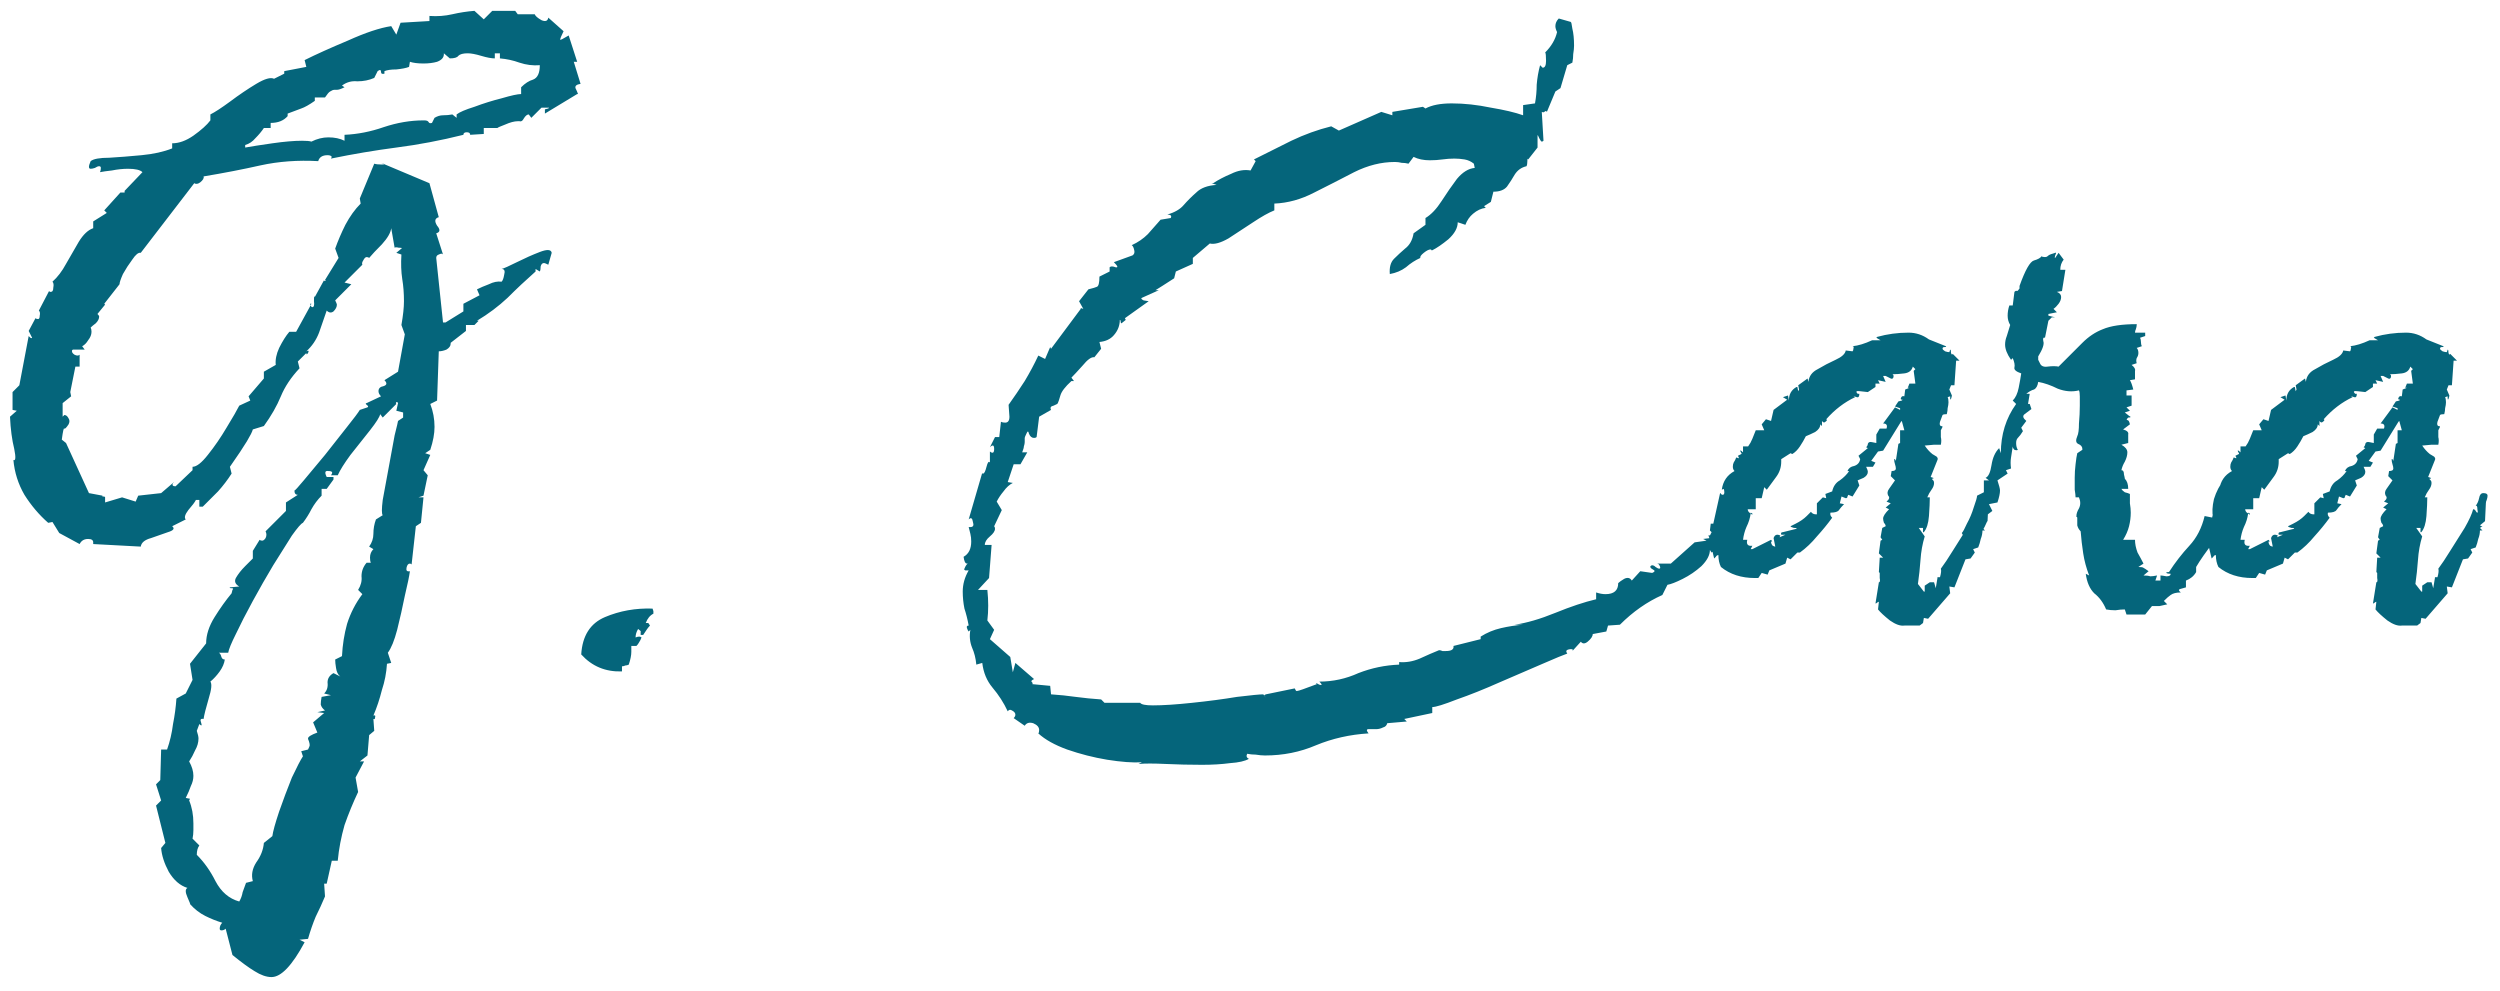 <svg width="106" height="42" viewBox="0 0 106 42" fill="none" xmlns="http://www.w3.org/2000/svg">
<path d="M11.512 41.428C11.296 41.428 11.056 41.344 10.792 41.176C10.552 41.032 10.24 40.804 9.856 40.492L9.568 39.376C9.52 39.424 9.46 39.448 9.388 39.448C9.34 39.448 9.316 39.424 9.316 39.376C9.316 39.28 9.352 39.196 9.424 39.124C9.184 39.052 8.944 38.956 8.704 38.836C8.464 38.716 8.248 38.548 8.056 38.332C8.08 38.356 8.044 38.26 7.948 38.044C7.852 37.828 7.852 37.696 7.948 37.648C7.636 37.552 7.372 37.324 7.156 36.964C6.964 36.604 6.856 36.268 6.832 35.956L7.012 35.74L6.616 34.156L6.832 33.94L6.616 33.256L6.796 33.076L6.832 31.78H7.084C7.204 31.444 7.288 31.084 7.336 30.7C7.408 30.34 7.456 29.98 7.48 29.62L7.876 29.404L8.164 28.828L8.056 28.144L8.74 27.28C8.74 26.92 8.86 26.548 9.1 26.164C9.34 25.78 9.58 25.444 9.82 25.156L9.856 25.012C9.904 24.964 9.892 24.94 9.82 24.94C9.748 24.94 9.724 24.928 9.748 24.904L10.144 24.868C9.976 24.772 9.928 24.652 10 24.508C10.096 24.34 10.228 24.172 10.396 24.004C10.564 23.836 10.672 23.728 10.72 23.68V23.356L11.008 22.888C11.032 22.912 11.068 22.924 11.116 22.924C11.164 22.924 11.212 22.888 11.26 22.816C11.308 22.72 11.308 22.624 11.26 22.528L12.124 21.664V21.304L12.628 20.98C12.532 20.98 12.484 20.92 12.484 20.8C12.508 20.8 12.64 20.656 12.88 20.368C13.144 20.056 13.444 19.696 13.78 19.288C14.116 18.856 14.428 18.46 14.716 18.1C15.004 17.74 15.184 17.5 15.256 17.38L15.58 17.272C15.628 17.248 15.616 17.212 15.544 17.164C15.496 17.116 15.496 17.092 15.544 17.092L16.156 16.804C16.084 16.732 16.048 16.66 16.048 16.588C16.048 16.468 16.12 16.396 16.264 16.372C16.408 16.324 16.42 16.24 16.3 16.12L16.876 15.76L17.164 14.176L17.02 13.78C17.092 13.372 17.128 13.036 17.128 12.772C17.128 12.436 17.104 12.124 17.056 11.836C17.008 11.524 16.996 11.176 17.02 10.792L16.804 10.72L17.02 10.54C17.068 10.516 17.032 10.504 16.912 10.504C16.816 10.48 16.756 10.48 16.732 10.504L16.588 9.676C16.564 9.868 16.432 10.096 16.192 10.36C15.952 10.6 15.772 10.792 15.652 10.936C15.628 10.912 15.592 10.9 15.544 10.9C15.496 10.9 15.448 10.948 15.4 11.044C15.352 11.116 15.34 11.176 15.364 11.224L14.608 11.98L14.896 12.052L14.212 12.736C14.26 12.832 14.284 12.892 14.284 12.916C14.284 13.012 14.236 13.108 14.14 13.204C14.044 13.276 13.948 13.264 13.852 13.168C13.756 13.456 13.648 13.768 13.528 14.104C13.408 14.416 13.228 14.68 12.988 14.896C13.084 14.848 13.108 14.872 13.06 14.968C13.012 15.04 12.988 15.04 12.988 14.968L12.628 15.328L12.7 15.616C12.34 16 12.076 16.396 11.908 16.804C11.74 17.212 11.5 17.632 11.188 18.064L10.72 18.208C10.696 18.304 10.612 18.472 10.468 18.712C10.324 18.952 10.084 19.312 9.748 19.792L9.82 20.08C9.652 20.344 9.46 20.596 9.244 20.836C9.028 21.052 8.812 21.268 8.596 21.484H8.452V21.196H8.308C8.26 21.292 8.152 21.436 7.984 21.628C7.84 21.82 7.804 21.952 7.876 22.024L7.3 22.312C7.42 22.408 7.36 22.492 7.12 22.564C6.904 22.636 6.664 22.72 6.4 22.816C6.136 22.888 5.992 23.008 5.968 23.176L3.952 23.068V22.996C3.952 22.9 3.88 22.852 3.736 22.852C3.568 22.852 3.448 22.924 3.376 23.068L2.512 22.6L2.224 22.132L2.044 22.168C1.66 21.832 1.324 21.436 1.036 20.98C0.772 20.524 0.616 20.032 0.568 19.504C0.664 19.552 0.676 19.396 0.604 19.036C0.508 18.652 0.448 18.196 0.424 17.668L0.712 17.416L0.532 17.38V16.624L0.82 16.336L1.216 14.248C1.24 14.272 1.264 14.296 1.288 14.32C1.336 14.344 1.36 14.344 1.36 14.32L1.216 14.032L1.504 13.492C1.528 13.516 1.564 13.528 1.612 13.528C1.66 13.528 1.684 13.48 1.684 13.384C1.708 13.288 1.696 13.216 1.648 13.168L2.08 12.34C2.104 12.364 2.116 12.376 2.116 12.376C2.14 12.376 2.152 12.376 2.152 12.376C2.224 12.376 2.26 12.316 2.26 12.196C2.284 12.076 2.272 11.992 2.224 11.944C2.44 11.752 2.632 11.5 2.8 11.188C2.992 10.852 3.172 10.54 3.34 10.252C3.532 9.94 3.736 9.748 3.952 9.676V9.388L4.528 9.028L4.42 8.92L5.104 8.164H5.284V8.092L6.04 7.3C5.944 7.204 5.74 7.156 5.428 7.156C5.212 7.156 4.984 7.18 4.744 7.228C4.528 7.252 4.36 7.276 4.24 7.3C4.264 7.252 4.276 7.192 4.276 7.12C4.276 7.072 4.252 7.048 4.204 7.048C4.156 7.048 4.096 7.072 4.024 7.12C3.952 7.144 3.892 7.156 3.844 7.156C3.748 7.156 3.748 7.048 3.844 6.832C3.964 6.736 4.228 6.688 4.636 6.688C5.044 6.664 5.5 6.628 6.004 6.58C6.508 6.532 6.94 6.436 7.3 6.292V6.076C7.588 6.076 7.888 5.968 8.2 5.752C8.536 5.512 8.776 5.296 8.92 5.104V4.852C9.112 4.756 9.388 4.576 9.748 4.312C10.132 4.024 10.504 3.772 10.864 3.556C11.224 3.34 11.476 3.268 11.62 3.34L12.052 3.124V3.016L12.988 2.836L12.916 2.548C13.396 2.308 14.008 2.032 14.752 1.72C15.496 1.384 16.108 1.18 16.588 1.108L16.804 1.468L16.984 0.964L18.208 0.892V0.676C18.544 0.7 18.868 0.676 19.18 0.604C19.492 0.532 19.804 0.484 20.116 0.46L20.512 0.82L20.872 0.46H21.844L21.952 0.604H22.672C22.696 0.676 22.792 0.76 22.96 0.856C23.128 0.928 23.224 0.892 23.248 0.748L23.896 1.324C23.8 1.516 23.752 1.636 23.752 1.684C23.752 1.708 23.872 1.648 24.112 1.504L24.472 2.62H24.328L24.616 3.556C24.448 3.58 24.376 3.64 24.4 3.736C24.448 3.832 24.484 3.916 24.508 3.988H24.472L23.104 4.816V4.636L23.248 4.6L23.284 4.564H22.96L22.528 4.996L22.42 4.852C22.348 4.852 22.276 4.912 22.204 5.032C22.156 5.128 22.096 5.164 22.024 5.14H21.952C21.808 5.14 21.628 5.188 21.412 5.284C21.22 5.356 21.112 5.404 21.088 5.428H20.512V5.68L19.936 5.716C19.936 5.644 19.888 5.608 19.792 5.608C19.696 5.608 19.648 5.644 19.648 5.716C18.688 5.956 17.74 6.136 16.804 6.256C15.892 6.376 14.968 6.532 14.032 6.724L14.068 6.652C14.044 6.604 13.984 6.58 13.888 6.58C13.672 6.58 13.54 6.664 13.492 6.832C12.628 6.784 11.812 6.844 11.044 7.012C10.3 7.18 9.496 7.336 8.632 7.48C8.656 7.552 8.608 7.636 8.488 7.732C8.392 7.804 8.308 7.816 8.236 7.768L5.968 10.72C5.872 10.696 5.752 10.792 5.608 11.008C5.464 11.2 5.332 11.404 5.212 11.62C5.116 11.836 5.068 11.98 5.068 12.052L4.42 12.88L4.456 12.916L4.132 13.312C4.18 13.36 4.204 13.396 4.204 13.42C4.204 13.516 4.156 13.612 4.06 13.708C3.964 13.78 3.892 13.84 3.844 13.888C3.868 13.936 3.88 13.996 3.88 14.068C3.88 14.188 3.832 14.308 3.736 14.428C3.664 14.548 3.58 14.632 3.484 14.68L3.592 14.824H3.088C3.088 14.824 3.076 14.836 3.052 14.86C3.052 14.86 3.052 14.872 3.052 14.896C3.052 14.944 3.088 14.992 3.16 15.04C3.256 15.088 3.328 15.088 3.376 15.04V15.544H3.196L2.98 16.624L3.016 16.804L2.656 17.092V17.668L2.728 17.596C2.8 17.596 2.86 17.644 2.908 17.74C2.956 17.812 2.956 17.896 2.908 17.992C2.812 18.136 2.752 18.196 2.728 18.172C2.704 18.124 2.668 18.28 2.62 18.64L2.8 18.784L3.772 20.908L4.348 21.016C4.324 21.04 4.336 21.052 4.384 21.052C4.432 21.052 4.456 21.064 4.456 21.088V21.304L5.176 21.088L5.752 21.268L5.86 21.016L6.832 20.908L7.336 20.476C7.336 20.452 7.348 20.44 7.372 20.44L7.336 20.476C7.288 20.572 7.324 20.62 7.444 20.62L8.164 19.936V19.792C8.332 19.792 8.548 19.624 8.812 19.288C9.1 18.928 9.364 18.544 9.604 18.136C9.868 17.704 10.048 17.392 10.144 17.2L10.612 16.984L10.54 16.804L11.188 16.048V15.76L11.692 15.472C11.668 15.256 11.716 15.016 11.836 14.752C11.98 14.464 12.124 14.236 12.268 14.068H12.556L13.168 12.952C13.144 12.88 13.156 12.856 13.204 12.88L13.168 12.952C13.192 13 13.216 13.024 13.24 13.024C13.312 13.024 13.336 12.94 13.312 12.772C13.312 12.58 13.324 12.52 13.348 12.592L13.744 11.872C13.744 11.92 13.756 11.932 13.78 11.908C13.828 11.884 13.828 11.872 13.78 11.872L14.356 10.936L14.212 10.54C14.332 10.204 14.476 9.868 14.644 9.532C14.836 9.172 15.052 8.872 15.292 8.632L15.256 8.416L15.868 6.94C15.94 6.964 16.048 6.976 16.192 6.976C16.336 6.976 16.324 6.952 16.156 6.904L18.208 7.768L18.604 9.208C18.436 9.256 18.412 9.376 18.532 9.568C18.676 9.736 18.664 9.844 18.496 9.892L18.784 10.792C18.76 10.744 18.7 10.744 18.604 10.792C18.532 10.816 18.496 10.864 18.496 10.936L18.784 13.672H18.892L19.648 13.204V12.88L20.332 12.52L20.224 12.268C20.368 12.196 20.536 12.124 20.728 12.052C20.92 11.956 21.1 11.92 21.268 11.944C21.316 11.896 21.352 11.8 21.376 11.656C21.424 11.488 21.388 11.404 21.268 11.404C21.364 11.38 21.58 11.284 21.916 11.116C22.252 10.948 22.576 10.804 22.888 10.684C23.2 10.564 23.368 10.576 23.392 10.72L23.248 11.224C23.152 11.176 23.092 11.152 23.068 11.152C22.996 11.152 22.948 11.2 22.924 11.296C22.924 11.392 22.912 11.464 22.888 11.512L22.708 11.404V11.512C22.3 11.872 21.904 12.244 21.52 12.628C21.136 12.988 20.704 13.312 20.224 13.6H20.296L20.116 13.78H19.756V14.032L19.108 14.536V14.572C19.108 14.668 19.048 14.752 18.928 14.824C18.808 14.872 18.7 14.896 18.604 14.896L18.532 16.984L18.244 17.128C18.364 17.44 18.424 17.764 18.424 18.1C18.424 18.388 18.364 18.712 18.244 19.072L18.028 19.216L18.244 19.288L17.956 19.936L18.136 20.152L17.956 21.016L17.74 21.088H17.956L17.848 22.168L17.632 22.312L17.452 23.932C17.428 23.908 17.404 23.896 17.38 23.896C17.308 23.896 17.26 23.956 17.236 24.076C17.212 24.196 17.26 24.244 17.38 24.22C17.356 24.412 17.284 24.76 17.164 25.264C17.068 25.744 16.96 26.224 16.84 26.704C16.72 27.16 16.588 27.484 16.444 27.676L16.588 28.108L16.408 28.144C16.384 28.528 16.312 28.9 16.192 29.26C16.096 29.644 15.976 30.004 15.832 30.34C15.904 30.316 15.928 30.34 15.904 30.412C15.904 30.484 15.88 30.508 15.832 30.484L15.868 30.988L15.652 31.168L15.58 32.032L15.256 32.284H15.436L15.076 32.968L15.184 33.58C14.968 34.036 14.776 34.504 14.608 34.984C14.464 35.488 14.368 35.992 14.32 36.496H14.068L13.852 37.468H13.744L13.78 38.008C13.66 38.296 13.528 38.584 13.384 38.872C13.264 39.16 13.156 39.472 13.06 39.808L12.7 39.844L12.916 39.952C12.388 40.936 11.92 41.428 11.512 41.428ZM10.396 6.256C10.66 6.208 11.044 6.148 11.548 6.076C12.052 6.004 12.472 5.968 12.808 5.968C13 5.968 13.132 5.98 13.204 6.004C13.444 5.884 13.684 5.824 13.924 5.824C14.188 5.824 14.416 5.872 14.608 5.968V5.716C15.16 5.692 15.712 5.584 16.264 5.392C16.84 5.2 17.404 5.104 17.956 5.104H17.992C18.088 5.104 18.148 5.128 18.172 5.176C18.196 5.224 18.244 5.236 18.316 5.212L18.424 4.996C18.544 4.924 18.664 4.888 18.784 4.888C18.928 4.888 19.06 4.876 19.18 4.852L19.36 4.996V4.852C19.48 4.756 19.732 4.648 20.116 4.528C20.5 4.384 20.884 4.264 21.268 4.168C21.676 4.048 21.952 3.988 22.096 3.988V3.7C22.264 3.532 22.432 3.424 22.6 3.376C22.792 3.304 22.888 3.1 22.888 2.764C22.6 2.788 22.312 2.752 22.024 2.656C21.76 2.56 21.484 2.5 21.196 2.476V2.26H20.98V2.476C20.836 2.476 20.644 2.44 20.404 2.368C20.164 2.296 19.972 2.26 19.828 2.26C19.636 2.26 19.504 2.296 19.432 2.368C19.384 2.44 19.264 2.476 19.072 2.476L18.82 2.26V2.296C18.82 2.44 18.724 2.548 18.532 2.62C18.364 2.668 18.172 2.692 17.956 2.692C17.716 2.692 17.524 2.668 17.38 2.62L17.344 2.836C17.224 2.884 17.044 2.92 16.804 2.944C16.588 2.944 16.42 2.968 16.3 3.016V3.124C16.204 3.148 16.156 3.124 16.156 3.052C16.156 2.956 16.108 2.944 16.012 3.016L15.868 3.304C15.652 3.4 15.412 3.448 15.148 3.448C14.908 3.424 14.692 3.484 14.5 3.628L14.608 3.7C14.464 3.772 14.356 3.808 14.284 3.808H14.176C14.128 3.808 14.068 3.832 13.996 3.88C13.948 3.904 13.876 3.988 13.78 4.132H13.348V4.276C13.108 4.444 12.916 4.552 12.772 4.6C12.652 4.648 12.46 4.72 12.196 4.816V4.924C12.028 5.116 11.788 5.212 11.476 5.212V5.428H11.188C11.092 5.572 10.972 5.716 10.828 5.86C10.708 6.004 10.564 6.1 10.396 6.148V6.256ZM10.144 38.224C10.216 38.104 10.264 37.972 10.288 37.828C10.336 37.684 10.384 37.552 10.432 37.432L10.72 37.36C10.648 37.096 10.696 36.832 10.864 36.568C11.056 36.304 11.164 36.028 11.188 35.74L11.548 35.452C11.572 35.26 11.668 34.912 11.836 34.408C12.004 33.928 12.184 33.448 12.376 32.968C12.592 32.512 12.748 32.212 12.844 32.068L12.772 31.852L13.06 31.78C13.108 31.684 13.132 31.624 13.132 31.6C13.132 31.552 13.12 31.492 13.096 31.42C13.072 31.372 13.06 31.336 13.06 31.312C13.06 31.24 13.192 31.156 13.456 31.06L13.276 30.628L13.744 30.232L13.456 30.196L13.78 30.124C13.684 30.052 13.624 29.968 13.6 29.872C13.6 29.776 13.612 29.668 13.636 29.548L14.032 29.476L13.744 29.404C13.864 29.284 13.912 29.128 13.888 28.936C13.888 28.768 13.972 28.636 14.14 28.54L14.428 28.684C14.332 28.612 14.272 28.492 14.248 28.324C14.224 28.18 14.212 28.06 14.212 27.964L14.5 27.82C14.524 27.34 14.596 26.884 14.716 26.452C14.86 25.996 15.076 25.576 15.364 25.192L15.184 25.012C15.304 24.82 15.352 24.628 15.328 24.436C15.328 24.22 15.4 24.028 15.544 23.86H15.724C15.7 23.812 15.688 23.74 15.688 23.644C15.688 23.5 15.736 23.38 15.832 23.284L15.652 23.176C15.772 23.008 15.832 22.828 15.832 22.636C15.832 22.42 15.868 22.216 15.94 22.024L16.228 21.844C16.18 21.796 16.18 21.58 16.228 21.196C16.3 20.788 16.384 20.332 16.48 19.828C16.576 19.3 16.66 18.844 16.732 18.46C16.828 18.076 16.876 17.872 16.876 17.848L17.092 17.704V17.488L16.804 17.416L16.876 17.092C16.852 17.044 16.828 17.032 16.804 17.056C16.78 17.08 16.78 17.104 16.804 17.128L16.228 17.704L16.12 17.56C16.096 17.68 15.952 17.908 15.688 18.244C15.424 18.58 15.148 18.928 14.86 19.288C14.596 19.648 14.416 19.936 14.32 20.152H14.032C14.128 20.032 14.092 19.972 13.924 19.972C13.78 19.948 13.756 20.032 13.852 20.224H14.14V20.332L13.852 20.728H13.636V21.016C13.468 21.184 13.324 21.376 13.204 21.592C13.108 21.784 12.988 21.976 12.844 22.168C12.772 22.192 12.616 22.372 12.376 22.708C12.16 23.044 11.896 23.464 11.584 23.968C11.296 24.448 11.008 24.952 10.72 25.48C10.432 26.008 10.192 26.476 10 26.884C9.808 27.268 9.7 27.532 9.676 27.676H9.28C9.328 27.7 9.364 27.76 9.388 27.856C9.412 27.928 9.46 27.964 9.532 27.964C9.508 28.132 9.436 28.3 9.316 28.468C9.196 28.636 9.064 28.78 8.92 28.9C8.992 28.996 8.968 29.236 8.848 29.62C8.728 30.028 8.656 30.316 8.632 30.484C8.512 30.46 8.476 30.508 8.524 30.628C8.572 30.772 8.548 30.796 8.452 30.7L8.344 30.988C8.392 31.132 8.416 31.24 8.416 31.312C8.416 31.48 8.368 31.648 8.272 31.816C8.2 31.984 8.116 32.14 8.02 32.284C8.14 32.5 8.2 32.704 8.2 32.896C8.2 33.04 8.164 33.184 8.092 33.328C8.044 33.472 7.972 33.64 7.876 33.832L8.056 33.868L8.02 33.94C8.14 34.228 8.2 34.552 8.2 34.912C8.2 35.008 8.2 35.104 8.2 35.2C8.2 35.32 8.188 35.44 8.164 35.56L8.452 35.848C8.38 35.944 8.344 36.076 8.344 36.244C8.656 36.556 8.92 36.928 9.136 37.36C9.376 37.816 9.712 38.104 10.144 38.224ZM26.372 28.468C25.676 28.492 25.1 28.252 24.644 27.748C24.692 26.956 25.028 26.428 25.652 26.164C26.276 25.9 26.948 25.78 27.668 25.804L27.704 25.912V26.02C27.56 26.092 27.452 26.224 27.38 26.416C27.476 26.416 27.512 26.416 27.488 26.416C27.488 26.416 27.512 26.452 27.56 26.524C27.488 26.596 27.392 26.728 27.272 26.92H27.164C27.164 26.8 27.164 26.752 27.164 26.776C27.188 26.776 27.152 26.74 27.056 26.668C26.984 26.788 26.948 26.908 26.948 27.028C27.068 26.98 27.152 26.98 27.2 27.028C27.176 27.1 27.14 27.172 27.092 27.244C27.068 27.292 27.032 27.34 26.984 27.388H26.768V27.64C26.768 27.784 26.732 27.964 26.66 28.18C26.612 28.204 26.564 28.216 26.516 28.216C26.468 28.24 26.42 28.252 26.372 28.252V28.468ZM50.972 32.428C50.444 32.428 49.928 32.416 49.424 32.392C48.92 32.368 48.536 32.368 48.272 32.392L48.416 32.32C48.032 32.344 47.54 32.308 46.94 32.212C46.364 32.116 45.8 31.972 45.248 31.78C44.72 31.588 44.312 31.36 44.024 31.096C44.048 31.072 44.06 31.024 44.06 30.952C44.06 30.832 43.976 30.736 43.808 30.664C43.64 30.616 43.52 30.652 43.448 30.772L42.98 30.448C43.028 30.4 43.052 30.352 43.052 30.304C43.052 30.232 43.004 30.172 42.908 30.124C42.836 30.076 42.776 30.088 42.728 30.16C42.56 29.8 42.344 29.464 42.08 29.152C41.84 28.864 41.696 28.516 41.648 28.108L41.396 28.18C41.372 27.916 41.312 27.676 41.216 27.46C41.12 27.22 41.096 26.968 41.144 26.704L41.072 26.776C41.048 26.752 41.024 26.704 41 26.632C40.976 26.56 41 26.524 41.072 26.524C41.024 26.26 40.964 26.02 40.892 25.804C40.844 25.564 40.82 25.324 40.82 25.084C40.82 24.772 40.904 24.472 41.072 24.184C41.024 24.184 40.976 24.184 40.928 24.184C40.88 24.16 40.868 24.136 40.892 24.112C40.94 23.992 40.988 23.92 41.036 23.896C41.036 23.896 41.024 23.896 41 23.896C40.928 23.896 40.88 23.8 40.856 23.608C41.072 23.488 41.18 23.272 41.18 22.96C41.18 22.84 41.168 22.732 41.144 22.636C41.12 22.54 41.096 22.444 41.072 22.348H41.144C41.264 22.348 41.3 22.276 41.252 22.132C41.228 21.964 41.168 21.928 41.072 22.024L41.648 20.044C41.648 20.044 41.648 20.056 41.648 20.08C41.648 20.08 41.66 20.08 41.684 20.08C41.732 20.08 41.78 19.984 41.828 19.792C41.876 19.6 41.924 19.54 41.972 19.612V19.144C42.092 19.24 42.152 19.204 42.152 19.036C42.152 18.868 42.092 18.844 41.972 18.964L42.188 18.532H42.368L42.44 17.884C42.488 17.908 42.548 17.92 42.62 17.92C42.74 17.92 42.8 17.836 42.8 17.668L42.764 17.164C43.004 16.828 43.232 16.492 43.448 16.156C43.664 15.796 43.856 15.436 44.024 15.076L44.312 15.22L44.528 14.716L44.564 14.788L45.824 13.096V13.06L45.932 13.096L45.752 12.772L46.148 12.268C46.34 12.22 46.46 12.184 46.508 12.16C46.58 12.136 46.616 11.992 46.616 11.728L47.048 11.512V11.332C47.096 11.284 47.18 11.284 47.3 11.332C47.42 11.356 47.396 11.284 47.228 11.116L48.02 10.828C48.092 10.78 48.116 10.708 48.092 10.612C48.068 10.492 48.032 10.42 47.984 10.396C48.248 10.276 48.476 10.12 48.668 9.928C48.86 9.712 49.04 9.508 49.208 9.316L49.64 9.244C49.688 9.148 49.64 9.1 49.496 9.1C49.808 9.004 50.036 8.872 50.18 8.704C50.348 8.512 50.528 8.332 50.72 8.164C50.912 7.972 51.2 7.864 51.584 7.84L51.368 7.768H51.44C51.656 7.624 51.908 7.492 52.196 7.372C52.484 7.228 52.76 7.18 53.024 7.228L53.24 6.832L53.168 6.76C53.696 6.496 54.224 6.232 54.752 5.968C55.304 5.704 55.868 5.5 56.444 5.356L56.768 5.536L58.568 4.744L59.036 4.888V4.744L60.332 4.528L60.44 4.6C60.704 4.456 61.076 4.384 61.556 4.384C62.084 4.384 62.636 4.444 63.212 4.564C63.788 4.66 64.244 4.768 64.58 4.888V4.456L65.084 4.384C65.132 4.12 65.156 3.856 65.156 3.592C65.18 3.304 65.228 3.028 65.3 2.764C65.324 2.788 65.348 2.812 65.372 2.836C65.396 2.86 65.408 2.872 65.408 2.872C65.504 2.872 65.552 2.776 65.552 2.584C65.552 2.368 65.54 2.248 65.516 2.224C65.78 1.96 65.948 1.672 66.02 1.36C65.972 1.264 65.948 1.18 65.948 1.108C65.948 0.988 65.996 0.88 66.092 0.784L66.596 0.928C66.62 0.928 66.644 1.024 66.668 1.216C66.716 1.408 66.74 1.648 66.74 1.936C66.74 2.032 66.728 2.152 66.704 2.296C66.704 2.416 66.692 2.536 66.668 2.656L66.452 2.764L66.164 3.736L65.948 3.88L65.588 4.744C65.564 4.696 65.528 4.696 65.48 4.744C65.456 4.768 65.42 4.768 65.372 4.744L65.444 5.968C65.42 5.992 65.396 6.004 65.372 6.004C65.348 6.004 65.312 5.956 65.264 5.86C65.216 5.74 65.192 5.704 65.192 5.752V6.256L64.796 6.76C64.772 6.712 64.76 6.736 64.76 6.832C64.76 6.928 64.748 7 64.724 7.048C64.508 7.096 64.34 7.216 64.22 7.408C64.124 7.576 64.016 7.744 63.896 7.912C63.776 8.056 63.584 8.128 63.32 8.128L63.212 8.56L62.924 8.74L62.996 8.812C62.804 8.836 62.624 8.92 62.456 9.064C62.312 9.184 62.204 9.34 62.132 9.532L61.808 9.424C61.808 9.664 61.676 9.904 61.412 10.144C61.148 10.36 60.92 10.516 60.728 10.612C60.728 10.612 60.716 10.612 60.692 10.612C60.692 10.588 60.68 10.576 60.656 10.576C60.584 10.576 60.488 10.624 60.368 10.72C60.248 10.816 60.2 10.888 60.224 10.936C60.008 11.032 59.804 11.164 59.612 11.332C59.42 11.476 59.192 11.572 58.928 11.62C58.904 11.332 58.964 11.116 59.108 10.972C59.252 10.828 59.408 10.684 59.576 10.54C59.768 10.396 59.888 10.18 59.936 9.892L60.44 9.532V9.244C60.68 9.1 60.908 8.86 61.124 8.524C61.34 8.188 61.556 7.876 61.772 7.588C62.012 7.3 62.264 7.144 62.528 7.12L62.492 6.94C62.372 6.844 62.24 6.784 62.096 6.76C61.952 6.736 61.808 6.724 61.664 6.724C61.496 6.724 61.328 6.736 61.16 6.76C60.992 6.784 60.812 6.796 60.62 6.796C60.356 6.796 60.128 6.748 59.936 6.652L59.72 6.94C59.624 6.916 59.528 6.904 59.432 6.904C59.336 6.88 59.24 6.868 59.144 6.868C58.568 6.868 57.992 7.012 57.416 7.3C56.864 7.588 56.3 7.876 55.724 8.164C55.172 8.452 54.608 8.608 54.032 8.632V8.92C53.792 9.016 53.492 9.184 53.132 9.424C52.772 9.664 52.424 9.892 52.088 10.108C51.752 10.3 51.488 10.372 51.296 10.324L50.576 10.936V11.188L49.856 11.512L49.784 11.8L49.28 12.124L48.992 12.304H49.136L48.416 12.628C48.368 12.652 48.392 12.688 48.488 12.736C48.608 12.76 48.68 12.772 48.704 12.772L47.696 13.492L47.732 13.564L47.552 13.708C47.528 13.708 47.516 13.684 47.516 13.636C47.516 13.588 47.504 13.564 47.48 13.564C47.48 13.804 47.396 14.02 47.228 14.212C47.084 14.38 46.88 14.476 46.616 14.5L46.688 14.788L46.4 15.148C46.28 15.124 46.112 15.244 45.896 15.508C45.68 15.748 45.524 15.916 45.428 16.012L45.536 16.156H45.428C45.164 16.396 45.008 16.6 44.96 16.768C44.912 16.936 44.876 17.044 44.852 17.092C44.852 17.116 44.792 17.152 44.672 17.2C44.552 17.224 44.516 17.284 44.564 17.38L44.06 17.668L43.952 18.532C43.928 18.556 43.892 18.568 43.844 18.568C43.748 18.568 43.676 18.508 43.628 18.388C43.604 18.268 43.568 18.268 43.52 18.388C43.472 18.484 43.448 18.544 43.448 18.568V18.748C43.448 18.796 43.436 18.856 43.412 18.928C43.412 18.976 43.388 19.06 43.34 19.18H43.556L43.268 19.684H42.98L42.728 20.44L42.944 20.476C42.8 20.548 42.668 20.668 42.548 20.836C42.428 20.98 42.332 21.124 42.26 21.268L42.476 21.628L42.152 22.312C42.176 22.336 42.188 22.372 42.188 22.42C42.188 22.516 42.116 22.624 41.972 22.744C41.828 22.864 41.756 22.984 41.756 23.104H42.044L41.936 24.508L41.468 25.012H41.864C41.912 25.468 41.912 25.9 41.864 26.308L42.152 26.704L41.972 27.1L42.836 27.856L42.944 28.504L43.052 28.108L43.844 28.792C43.748 28.84 43.712 28.876 43.736 28.9C43.784 28.948 43.796 28.984 43.772 29.008L44.528 29.08L44.564 29.44C44.924 29.464 45.272 29.5 45.608 29.548C45.968 29.596 46.328 29.632 46.688 29.656L46.832 29.8H48.344C48.392 29.872 48.572 29.908 48.884 29.908C49.316 29.908 49.868 29.872 50.54 29.8C51.236 29.728 51.872 29.644 52.448 29.548C53.048 29.476 53.42 29.44 53.564 29.44L53.672 29.584L53.6 29.476L53.672 29.44L54.896 29.188C54.944 29.284 54.968 29.32 54.968 29.296H55.004C55.052 29.296 55.328 29.2 55.832 29.008C55.784 28.96 55.784 28.948 55.832 28.972C55.904 29.02 55.964 29.044 56.012 29.044C56.06 29.044 56.036 28.996 55.94 28.9C56.516 28.9 57.068 28.78 57.596 28.54C58.148 28.324 58.724 28.204 59.324 28.18V28.072C59.612 28.096 59.9 28.048 60.188 27.928C60.5 27.784 60.776 27.664 61.016 27.568C61.064 27.568 61.112 27.58 61.16 27.604C61.208 27.604 61.256 27.604 61.304 27.604C61.544 27.604 61.652 27.532 61.628 27.388L62.78 27.1V26.992C63.044 26.824 63.332 26.704 63.644 26.632C63.956 26.56 64.268 26.512 64.58 26.488H64.22C64.724 26.416 65.3 26.248 65.948 25.984C66.596 25.72 67.172 25.528 67.676 25.408V25.12C67.82 25.168 67.952 25.192 68.072 25.192C68.432 25.192 68.612 25.036 68.612 24.724C68.66 24.676 68.744 24.616 68.864 24.544C69.008 24.472 69.116 24.496 69.188 24.616L69.548 24.22L70.052 24.292C70.172 24.244 70.184 24.196 70.088 24.148C69.992 24.1 69.956 24.052 69.98 24.004C70.004 23.98 70.028 23.968 70.052 23.968C70.1 23.968 70.148 23.992 70.196 24.04C70.268 24.088 70.316 24.112 70.34 24.112C70.412 24.112 70.412 24.052 70.34 23.932L70.268 23.896H70.844L71.852 22.996L72.356 22.924C72.26 22.876 72.212 22.852 72.212 22.852L72.5 22.816L72.428 22.708L72.932 22.636L73.328 22.312C73.28 22.264 73.256 22.228 73.256 22.204C73.256 22.108 73.316 22.06 73.436 22.06C73.604 22.06 73.676 22.18 73.652 22.42C73.628 22.516 73.508 22.624 73.292 22.744C73.076 22.864 72.932 22.948 72.86 22.996L72.932 23.14L72.572 23.428L72.5 23.32C72.5 23.536 72.38 23.764 72.14 24.004C71.9 24.22 71.636 24.4 71.348 24.544C71.06 24.688 70.844 24.772 70.7 24.796L70.484 25.228C69.836 25.516 69.236 25.936 68.684 26.488L68.18 26.524L68.108 26.776L67.532 26.884C67.532 26.98 67.46 27.088 67.316 27.208C67.196 27.304 67.1 27.304 67.028 27.208L66.668 27.604C66.716 27.532 66.668 27.508 66.524 27.532C66.404 27.556 66.38 27.616 66.452 27.712C66.308 27.76 65.96 27.904 65.408 28.144C64.856 28.384 64.244 28.648 63.572 28.936C62.924 29.224 62.324 29.464 61.772 29.656C61.22 29.872 60.872 29.98 60.728 29.98V30.232L59.54 30.484L59.648 30.592L58.82 30.664C58.796 30.76 58.736 30.82 58.64 30.844C58.544 30.892 58.448 30.916 58.352 30.916C58.232 30.916 58.124 30.916 58.028 30.916C57.932 30.916 57.932 30.976 58.028 31.096C57.236 31.144 56.492 31.312 55.796 31.6C55.124 31.888 54.404 32.032 53.636 32.032C53.516 32.032 53.384 32.02 53.24 31.996C53.12 31.996 53 31.984 52.88 31.96C52.832 32.056 52.856 32.128 52.952 32.176C52.784 32.272 52.52 32.332 52.16 32.356C51.8 32.404 51.404 32.428 50.972 32.428ZM80.744 26.524C80.576 26.548 80.372 26.476 80.132 26.308C79.892 26.116 79.724 25.96 79.628 25.84L79.664 25.516C79.64 25.516 79.616 25.528 79.592 25.552C79.568 25.576 79.544 25.588 79.52 25.588L79.664 24.688C79.712 24.688 79.724 24.628 79.7 24.508C79.7 24.388 79.7 24.316 79.7 24.292L79.664 24.256L79.7 23.644H79.844L79.664 23.464L79.736 22.924L79.808 22.888L79.736 22.78L79.808 22.384L79.952 22.312C79.952 22.264 79.928 22.216 79.88 22.168C79.856 22.096 79.844 22.036 79.844 21.988C79.844 21.892 79.928 21.76 80.096 21.592L79.952 21.52L80.168 21.34L79.988 21.268C80.108 21.172 80.132 21.088 80.06 21.016C80.012 20.92 80.024 20.824 80.096 20.728L80.348 20.368L80.168 20.188L80.204 19.972C80.324 19.972 80.384 19.936 80.384 19.864C80.384 19.816 80.372 19.756 80.348 19.684C80.324 19.612 80.312 19.54 80.312 19.468H80.348L80.384 19.54L80.492 18.82L80.564 18.784V18.244H80.744L80.636 17.848L80.6 17.884L79.844 19.108L79.628 19.144L79.34 19.54L79.52 19.612L79.412 19.792H79.124C79.172 19.888 79.196 19.96 79.196 20.008C79.196 20.104 79.136 20.188 79.016 20.26C78.896 20.308 78.812 20.344 78.764 20.368L78.836 20.584L78.548 21.052L78.368 20.98C78.368 20.98 78.356 21.004 78.332 21.052C78.332 21.1 78.308 21.124 78.26 21.124L78.08 21.052L78.008 21.34L78.188 21.376C78.092 21.472 78.02 21.556 77.972 21.628C77.924 21.7 77.804 21.736 77.612 21.736C77.588 21.808 77.612 21.88 77.684 21.952C77.492 22.216 77.276 22.48 77.036 22.744C76.82 23.008 76.58 23.236 76.316 23.428H76.208L75.92 23.716L75.776 23.644L75.704 23.896L75.02 24.184L74.948 24.364L74.696 24.292L74.552 24.508H74.408C73.832 24.508 73.352 24.352 72.968 24.04C72.896 23.896 72.86 23.728 72.86 23.536C72.812 23.536 72.776 23.56 72.752 23.608C72.728 23.632 72.704 23.656 72.68 23.68L72.464 22.78L72.572 22.564L72.5 22.492L72.536 22.204H72.644L72.932 20.908C72.956 20.908 72.968 20.92 72.968 20.944C72.992 20.968 73.016 20.98 73.04 20.98C73.088 20.98 73.112 20.944 73.112 20.872C73.112 20.8 73.1 20.752 73.076 20.728L73.004 20.764C73.052 20.404 73.232 20.14 73.544 19.972C73.496 19.924 73.472 19.864 73.472 19.792C73.472 19.72 73.484 19.66 73.508 19.612C73.556 19.54 73.592 19.468 73.616 19.396L73.724 19.432V19.396L73.688 19.324L73.832 19.252C73.856 19.252 73.844 19.216 73.796 19.144C73.772 19.072 73.808 19.084 73.904 19.18V18.928H74.12C74.192 18.832 74.252 18.724 74.3 18.604C74.348 18.484 74.396 18.364 74.444 18.244H74.804L74.696 17.992L74.876 17.776L75.092 17.848L75.2 17.38L75.776 16.948L75.596 16.84L75.812 16.768L75.848 16.984C75.848 16.72 75.956 16.528 76.172 16.408H76.208L76.244 16.588L76.28 16.516L76.244 16.336L76.64 16.048L76.676 16.192C76.7 15.952 76.832 15.772 77.072 15.652C77.312 15.508 77.564 15.376 77.828 15.256C78.092 15.136 78.236 15.004 78.26 14.86L78.548 14.896C78.572 14.872 78.584 14.836 78.584 14.788C78.608 14.716 78.596 14.68 78.548 14.68C78.788 14.656 79.064 14.572 79.376 14.428H79.736L79.556 14.32L79.592 14.284C80.024 14.164 80.468 14.104 80.924 14.104C81.236 14.104 81.524 14.2 81.788 14.392L82.508 14.68C82.532 14.704 82.508 14.716 82.436 14.716C82.388 14.716 82.364 14.74 82.364 14.788C82.364 14.812 82.4 14.848 82.472 14.896C82.544 14.92 82.604 14.932 82.652 14.932L82.688 14.824C82.712 14.824 82.724 14.872 82.724 14.968C82.748 15.04 82.772 15.052 82.796 15.004L83.084 15.292H82.94L82.868 16.336H82.724L82.652 16.516L82.76 16.768C82.76 16.792 82.748 16.84 82.724 16.912C82.7 16.96 82.688 16.948 82.688 16.876V16.804L82.58 16.84C82.604 16.888 82.616 16.96 82.616 17.056C82.616 17.128 82.604 17.212 82.58 17.308C82.58 17.38 82.568 17.464 82.544 17.56C82.448 17.56 82.388 17.572 82.364 17.596L82.256 17.884C82.232 17.98 82.244 18.04 82.292 18.064C82.34 18.064 82.364 18.076 82.364 18.1L82.292 18.244C82.292 18.34 82.292 18.436 82.292 18.532C82.316 18.628 82.316 18.736 82.292 18.856H82.004L81.608 18.892C81.704 19.036 81.812 19.156 81.932 19.252C82.052 19.324 82.112 19.36 82.112 19.36C82.16 19.408 82.172 19.456 82.148 19.504C82.1 19.624 82.052 19.744 82.004 19.864C81.956 19.984 81.908 20.104 81.86 20.224L81.968 20.26C81.992 20.284 81.98 20.296 81.932 20.296C81.908 20.296 81.908 20.308 81.932 20.332L81.968 20.368C81.992 20.392 82.004 20.428 82.004 20.476C82.004 20.572 81.968 20.668 81.896 20.764C81.824 20.86 81.764 20.968 81.716 21.088H81.824C81.824 21.28 81.812 21.544 81.788 21.88C81.764 22.192 81.692 22.42 81.572 22.564H81.536V22.384H81.356L81.608 22.744C81.512 23.056 81.452 23.392 81.428 23.752C81.404 24.088 81.368 24.424 81.32 24.76L81.572 25.084H81.608V24.832L81.824 24.688H82.004L82.076 24.94L82.148 24.508C82.148 24.484 82.148 24.472 82.148 24.472C82.172 24.472 82.184 24.472 82.184 24.472H82.256C82.304 24.304 82.316 24.184 82.292 24.112C82.436 23.92 82.604 23.668 82.796 23.356C83.012 23.02 83.216 22.696 83.408 22.384C83.6 22.048 83.72 21.784 83.768 21.592C83.816 21.592 83.852 21.616 83.876 21.664C83.9 21.712 83.924 21.736 83.948 21.736C83.972 21.736 83.972 21.688 83.948 21.592C83.948 21.472 83.924 21.424 83.876 21.448C83.948 21.352 83.996 21.244 84.02 21.124C84.044 20.98 84.104 20.908 84.2 20.908C84.32 20.908 84.38 20.944 84.38 21.016C84.38 21.064 84.368 21.124 84.344 21.196C84.32 21.244 84.308 21.292 84.308 21.34L84.272 22.096L84.056 22.276L84.128 22.312H84.164L84.056 22.384L84.164 22.492H84.056C84.056 22.612 84.032 22.732 83.984 22.852C83.96 22.972 83.924 23.092 83.876 23.212L83.66 23.284L83.732 23.428L83.552 23.68L83.336 23.716L82.868 24.904L82.652 24.868L82.688 25.156L81.752 26.236L81.572 26.2L81.536 26.416L81.392 26.524H80.744ZM74.228 23.284H74.3L75.092 22.888C75.14 22.936 75.152 22.96 75.128 22.96C75.104 22.96 75.092 22.96 75.092 22.96C75.092 23.032 75.116 23.092 75.164 23.14C75.212 23.164 75.248 23.176 75.272 23.176L75.2 22.816C75.248 22.672 75.344 22.636 75.488 22.708L75.452 22.78L75.704 22.672H75.524C75.5 22.6 75.524 22.564 75.596 22.564L76.172 22.42C76.196 22.396 76.16 22.384 76.064 22.384C75.968 22.36 75.92 22.336 75.92 22.312L76.136 22.204C76.328 22.108 76.484 22 76.604 21.88C76.724 21.76 76.784 21.7 76.784 21.7C76.832 21.772 76.904 21.808 77 21.808H77.036V21.34L77.288 21.088L77.432 21.124L77.396 20.944L77.684 20.836C77.732 20.62 77.84 20.464 78.008 20.368C78.176 20.248 78.308 20.116 78.404 19.972H78.332C78.38 19.852 78.476 19.78 78.62 19.756C78.764 19.708 78.848 19.612 78.872 19.468L78.8 19.324L79.196 19L79.124 18.964C79.172 18.916 79.196 18.868 79.196 18.82C79.22 18.748 79.28 18.724 79.376 18.748L79.556 18.784V18.424L79.7 18.172H79.988C80.036 18.028 79.988 17.956 79.844 17.956L80.348 17.272L80.564 17.38V17.308L80.348 17.236L80.492 17.02L80.636 16.984L80.672 16.948C80.6 16.948 80.576 16.924 80.6 16.876C80.624 16.804 80.672 16.78 80.744 16.804L80.78 16.516L80.96 16.444H80.888L80.96 16.264H81.212L81.14 15.724L81.212 15.652L81.104 15.544C81.056 15.712 80.936 15.808 80.744 15.832C80.552 15.856 80.384 15.868 80.24 15.868C80.288 15.892 80.3 15.94 80.276 16.012C80.252 16.06 80.216 16.072 80.168 16.048L79.952 15.94H79.844L79.952 16.192L79.628 16.12L79.7 16.264H79.52V16.408L79.196 16.624C79.172 16.624 79.064 16.612 78.872 16.588C78.704 16.564 78.668 16.6 78.764 16.696H78.836C78.836 16.816 78.8 16.864 78.728 16.84C78.656 16.816 78.608 16.804 78.584 16.804L78.656 16.84C78.2 17.056 77.792 17.368 77.432 17.776C77.48 17.8 77.468 17.836 77.396 17.884C77.348 17.932 77.3 17.92 77.252 17.848V18.064L77.18 17.992C77.18 18.112 77.108 18.22 76.964 18.316C76.82 18.388 76.688 18.448 76.568 18.496C76.496 18.64 76.412 18.784 76.316 18.928C76.22 19.072 76.112 19.18 75.992 19.252L75.92 19.216L75.524 19.468V19.576C75.524 19.816 75.452 20.032 75.308 20.224C75.188 20.392 75.056 20.572 74.912 20.764L74.804 20.656L74.696 21.124H74.444V21.592H74.12C74.096 21.592 74.096 21.616 74.12 21.664C74.144 21.712 74.18 21.748 74.228 21.772C74.204 21.964 74.144 22.156 74.048 22.348C73.976 22.516 73.928 22.696 73.904 22.888H74.084C74.036 23.08 74.108 23.164 74.3 23.14L74.228 23.284ZM74.3 21.808C74.3 21.832 74.276 21.82 74.228 21.772V21.736L74.3 21.772V21.808ZM90.956 26.056H90.164L90.092 25.84C89.972 25.84 89.84 25.852 89.696 25.876C89.552 25.876 89.42 25.864 89.3 25.84C89.18 25.552 89.012 25.324 88.796 25.156C88.604 24.964 88.484 24.688 88.436 24.328L88.58 24.4C88.46 24.088 88.376 23.776 88.328 23.464C88.28 23.152 88.244 22.84 88.22 22.528C88.148 22.456 88.1 22.372 88.076 22.276C88.076 22.156 88.076 22.048 88.076 21.952C88.076 21.928 88.064 21.916 88.04 21.916C88.04 21.916 88.04 21.904 88.04 21.88C88.04 21.784 88.076 21.676 88.148 21.556C88.22 21.412 88.22 21.256 88.148 21.088H88.004C88.004 21.016 87.992 20.908 87.968 20.764C87.968 20.596 87.968 20.428 87.968 20.26C87.968 20.068 87.98 19.876 88.004 19.684C88.028 19.468 88.052 19.312 88.076 19.216L88.292 19.072V19.036C88.292 18.94 88.232 18.868 88.112 18.82C88.016 18.772 88.004 18.664 88.076 18.496C88.124 18.4 88.148 18.22 88.148 17.956C88.172 17.692 88.184 17.44 88.184 17.2C88.184 17.056 88.184 16.924 88.184 16.804C88.184 16.684 88.172 16.6 88.148 16.552C87.86 16.624 87.56 16.6 87.248 16.48C86.96 16.336 86.684 16.24 86.42 16.192C86.396 16.36 86.336 16.468 86.24 16.516C86.144 16.54 86.036 16.6 85.916 16.696H86.06L85.988 17.128H86.06L86.132 17.344C86.036 17.416 85.94 17.488 85.844 17.56C85.748 17.632 85.772 17.728 85.916 17.848L85.7 18.136L85.772 18.28C85.7 18.4 85.628 18.496 85.556 18.568C85.508 18.616 85.484 18.688 85.484 18.784C85.484 18.904 85.508 19 85.556 19.072C85.532 19.096 85.484 19.096 85.412 19.072C85.364 19.024 85.34 18.976 85.34 18.928C85.316 19.096 85.292 19.252 85.268 19.396C85.244 19.54 85.244 19.696 85.268 19.864L85.052 19.936L85.124 20.08L84.692 20.368C84.764 20.584 84.8 20.728 84.8 20.8C84.8 20.92 84.764 21.088 84.692 21.304L84.332 21.376L84.476 21.664L84.188 21.88L84.26 22.096C84.188 22.264 84.116 22.408 84.044 22.528H83.9L83.828 22.24H83.756V22.384L83.828 22.672C83.804 22.696 83.756 22.72 83.684 22.744C83.612 22.744 83.588 22.768 83.612 22.816L83.828 22.888C83.684 22.912 83.6 22.948 83.576 22.996C83.576 23.044 83.516 23.08 83.396 23.104C83.396 22.984 83.372 22.9 83.324 22.852C83.276 22.78 83.228 22.696 83.18 22.6C83.228 22.552 83.3 22.42 83.396 22.204C83.516 21.988 83.612 21.76 83.684 21.52C83.78 21.256 83.828 21.088 83.828 21.016L84.116 20.872V20.368H84.332L84.188 20.26C84.308 20.212 84.392 20.032 84.44 19.72C84.488 19.408 84.596 19.168 84.764 19L84.836 19.216C84.836 18.424 85.052 17.728 85.484 17.128L85.34 16.984C85.46 16.864 85.544 16.684 85.592 16.444C85.64 16.204 85.676 16 85.7 15.832C85.484 15.76 85.388 15.676 85.412 15.58C85.436 15.484 85.412 15.352 85.34 15.184L85.268 15.256C85.1 15.016 85.016 14.8 85.016 14.608C85.016 14.488 85.04 14.368 85.088 14.248C85.136 14.104 85.184 13.948 85.232 13.78C85.16 13.66 85.124 13.528 85.124 13.384C85.124 13.24 85.148 13.096 85.196 12.952H85.34L85.412 12.376C85.46 12.328 85.496 12.316 85.52 12.34C85.544 12.34 85.58 12.304 85.628 12.232V12.124C85.868 11.452 86.072 11.092 86.24 11.044C86.408 10.996 86.516 10.936 86.564 10.864C86.588 10.888 86.636 10.9 86.708 10.9C86.756 10.9 86.792 10.888 86.816 10.864C86.864 10.816 86.936 10.78 87.032 10.756L87.14 10.72C87.188 10.696 87.188 10.732 87.14 10.828C87.116 10.9 87.116 10.936 87.14 10.936L87.284 10.72L87.5 11.008C87.404 11.128 87.356 11.272 87.356 11.44H87.572L87.428 12.34L87.212 12.376C87.332 12.424 87.392 12.496 87.392 12.592C87.392 12.688 87.356 12.784 87.284 12.88C87.212 12.976 87.14 13.048 87.068 13.096L87.212 13.24L86.852 13.312V13.384L87.14 13.456H86.996L86.852 13.6L86.708 14.32C86.636 14.296 86.612 14.344 86.636 14.464C86.684 14.584 86.612 14.8 86.42 15.112V15.256L86.492 15.4C86.54 15.52 86.648 15.568 86.816 15.544C87.008 15.52 87.164 15.52 87.284 15.544C87.692 15.136 88.028 14.8 88.292 14.536C88.556 14.272 88.844 14.08 89.156 13.96C89.492 13.816 89.972 13.744 90.596 13.744V13.78C90.596 13.828 90.584 13.888 90.56 13.96C90.536 14.008 90.524 14.056 90.524 14.104H90.956V14.248L90.74 14.32C90.764 14.368 90.776 14.428 90.776 14.5C90.776 14.572 90.788 14.632 90.812 14.68L90.596 14.752C90.644 14.8 90.668 14.872 90.668 14.968C90.668 15.04 90.644 15.112 90.596 15.184C90.572 15.256 90.572 15.328 90.596 15.4L90.38 15.472C90.5 15.568 90.548 15.652 90.524 15.724C90.524 15.796 90.524 15.916 90.524 16.084L90.308 16.12C90.356 16.192 90.404 16.324 90.452 16.516L90.164 16.552V16.768H90.38V17.2L90.164 17.272L90.308 17.416L90.092 17.488C90.116 17.512 90.176 17.56 90.272 17.632C90.368 17.68 90.356 17.704 90.236 17.704C90.164 17.776 90.152 17.812 90.2 17.812C90.248 17.812 90.284 17.872 90.308 17.992L90.02 18.208C90.188 18.256 90.26 18.328 90.236 18.424C90.236 18.52 90.236 18.64 90.236 18.784L89.948 18.856C90.116 18.952 90.2 19.06 90.2 19.18C90.2 19.3 90.164 19.432 90.092 19.576C90.02 19.696 89.972 19.816 89.948 19.936C90.02 19.936 90.056 19.996 90.056 20.116C90.08 20.212 90.092 20.272 90.092 20.296C90.188 20.392 90.236 20.536 90.236 20.728H89.948C89.972 20.776 90.02 20.824 90.092 20.872C90.188 20.896 90.26 20.92 90.308 20.944C90.308 21.064 90.308 21.196 90.308 21.34C90.332 21.484 90.344 21.616 90.344 21.736C90.344 21.928 90.32 22.12 90.272 22.312C90.224 22.504 90.14 22.696 90.02 22.888H90.524C90.524 23.056 90.56 23.236 90.632 23.428C90.728 23.596 90.812 23.752 90.884 23.896L90.668 24.04C90.788 24.04 90.86 24.052 90.884 24.076C90.932 24.1 91.004 24.148 91.1 24.22L90.884 24.4C91.004 24.4 91.1 24.412 91.172 24.436C91.244 24.436 91.34 24.424 91.46 24.4L91.388 24.616H91.604V24.4C91.652 24.4 91.736 24.412 91.856 24.436C91.976 24.436 92.036 24.4 92.036 24.328C91.94 24.328 91.88 24.316 91.856 24.292C91.832 24.268 91.868 24.256 91.964 24.256C92.228 23.848 92.516 23.476 92.828 23.14C93.14 22.804 93.356 22.384 93.476 21.88L93.836 21.952C93.788 21.736 93.8 21.472 93.872 21.16C93.968 20.848 94.112 20.572 94.304 20.332C94.52 20.092 94.748 19.96 94.988 19.936C94.988 19.936 95 19.948 95.024 19.972C95.072 19.996 95.096 20.044 95.096 20.116C95.096 20.188 95.06 20.296 94.988 20.44C94.916 20.464 94.868 20.488 94.844 20.512C94.82 20.536 94.784 20.572 94.736 20.62C94.736 20.692 94.736 20.764 94.736 20.836C94.736 20.908 94.748 20.968 94.772 21.016L94.556 21.088L94.628 21.232C94.532 21.328 94.472 21.364 94.448 21.34C94.448 21.316 94.436 21.4 94.412 21.592C94.388 22.072 94.208 22.528 93.872 22.96C93.536 23.392 93.284 23.752 93.116 24.04V24.256C93.02 24.424 92.876 24.544 92.684 24.616V24.904C92.612 24.928 92.528 24.952 92.432 24.976C92.36 25 92.372 25.048 92.468 25.12C92.276 25.12 92.132 25.156 92.036 25.228C91.964 25.276 91.868 25.36 91.748 25.48L91.892 25.624C91.796 25.648 91.688 25.672 91.568 25.696C91.472 25.696 91.364 25.696 91.244 25.696L90.956 26.056ZM101.837 26.524C101.669 26.548 101.465 26.476 101.225 26.308C100.985 26.116 100.817 25.96 100.721 25.84L100.757 25.516C100.733 25.516 100.709 25.528 100.685 25.552C100.661 25.576 100.637 25.588 100.613 25.588L100.757 24.688C100.805 24.688 100.817 24.628 100.793 24.508C100.793 24.388 100.793 24.316 100.793 24.292L100.757 24.256L100.793 23.644H100.937L100.757 23.464L100.829 22.924L100.901 22.888L100.829 22.78L100.901 22.384L101.045 22.312C101.045 22.264 101.021 22.216 100.973 22.168C100.949 22.096 100.937 22.036 100.937 21.988C100.937 21.892 101.021 21.76 101.189 21.592L101.045 21.52L101.261 21.34L101.081 21.268C101.201 21.172 101.225 21.088 101.153 21.016C101.105 20.92 101.117 20.824 101.189 20.728L101.441 20.368L101.261 20.188L101.297 19.972C101.417 19.972 101.477 19.936 101.477 19.864C101.477 19.816 101.465 19.756 101.441 19.684C101.417 19.612 101.405 19.54 101.405 19.468H101.441L101.477 19.54L101.585 18.82L101.657 18.784V18.244H101.837L101.729 17.848L101.693 17.884L100.937 19.108L100.721 19.144L100.433 19.54L100.613 19.612L100.505 19.792H100.217C100.265 19.888 100.289 19.96 100.289 20.008C100.289 20.104 100.229 20.188 100.109 20.26C99.989 20.308 99.905 20.344 99.857 20.368L99.929 20.584L99.641 21.052L99.461 20.98C99.461 20.98 99.449 21.004 99.425 21.052C99.425 21.1 99.401 21.124 99.353 21.124L99.173 21.052L99.101 21.34L99.281 21.376C99.185 21.472 99.113 21.556 99.065 21.628C99.017 21.7 98.897 21.736 98.705 21.736C98.681 21.808 98.705 21.88 98.777 21.952C98.585 22.216 98.369 22.48 98.129 22.744C97.913 23.008 97.673 23.236 97.409 23.428H97.301L97.013 23.716L96.869 23.644L96.797 23.896L96.113 24.184L96.041 24.364L95.789 24.292L95.645 24.508H95.501C94.925 24.508 94.445 24.352 94.061 24.04C93.989 23.896 93.953 23.728 93.953 23.536C93.905 23.536 93.869 23.56 93.845 23.608C93.821 23.632 93.797 23.656 93.773 23.68L93.557 22.78L93.665 22.564L93.593 22.492L93.629 22.204H93.737L94.025 20.908C94.049 20.908 94.061 20.92 94.061 20.944C94.085 20.968 94.109 20.98 94.133 20.98C94.181 20.98 94.205 20.944 94.205 20.872C94.205 20.8 94.193 20.752 94.169 20.728L94.097 20.764C94.145 20.404 94.325 20.14 94.637 19.972C94.589 19.924 94.565 19.864 94.565 19.792C94.565 19.72 94.577 19.66 94.601 19.612C94.649 19.54 94.685 19.468 94.709 19.396L94.817 19.432V19.396L94.781 19.324L94.925 19.252C94.949 19.252 94.937 19.216 94.889 19.144C94.865 19.072 94.901 19.084 94.997 19.18V18.928H95.213C95.285 18.832 95.345 18.724 95.393 18.604C95.441 18.484 95.489 18.364 95.537 18.244H95.897L95.789 17.992L95.969 17.776L96.185 17.848L96.293 17.38L96.869 16.948L96.689 16.84L96.905 16.768L96.941 16.984C96.941 16.72 97.049 16.528 97.265 16.408H97.301L97.337 16.588L97.373 16.516L97.337 16.336L97.733 16.048L97.769 16.192C97.793 15.952 97.925 15.772 98.165 15.652C98.405 15.508 98.657 15.376 98.921 15.256C99.185 15.136 99.329 15.004 99.353 14.86L99.641 14.896C99.665 14.872 99.677 14.836 99.677 14.788C99.701 14.716 99.689 14.68 99.641 14.68C99.881 14.656 100.157 14.572 100.469 14.428H100.829L100.649 14.32L100.685 14.284C101.117 14.164 101.561 14.104 102.017 14.104C102.329 14.104 102.617 14.2 102.881 14.392L103.601 14.68C103.625 14.704 103.601 14.716 103.529 14.716C103.481 14.716 103.457 14.74 103.457 14.788C103.457 14.812 103.493 14.848 103.565 14.896C103.637 14.92 103.697 14.932 103.745 14.932L103.781 14.824C103.805 14.824 103.817 14.872 103.817 14.968C103.841 15.04 103.865 15.052 103.889 15.004L104.177 15.292H104.033L103.961 16.336H103.817L103.745 16.516L103.853 16.768C103.853 16.792 103.841 16.84 103.817 16.912C103.793 16.96 103.781 16.948 103.781 16.876V16.804L103.673 16.84C103.697 16.888 103.709 16.96 103.709 17.056C103.709 17.128 103.697 17.212 103.673 17.308C103.673 17.38 103.661 17.464 103.637 17.56C103.541 17.56 103.481 17.572 103.457 17.596L103.349 17.884C103.325 17.98 103.337 18.04 103.385 18.064C103.433 18.064 103.457 18.076 103.457 18.1L103.385 18.244C103.385 18.34 103.385 18.436 103.385 18.532C103.409 18.628 103.409 18.736 103.385 18.856H103.097L102.701 18.892C102.797 19.036 102.905 19.156 103.025 19.252C103.145 19.324 103.205 19.36 103.205 19.36C103.253 19.408 103.265 19.456 103.241 19.504C103.193 19.624 103.145 19.744 103.097 19.864C103.049 19.984 103.001 20.104 102.953 20.224L103.061 20.26C103.085 20.284 103.073 20.296 103.025 20.296C103.001 20.296 103.001 20.308 103.025 20.332L103.061 20.368C103.085 20.392 103.097 20.428 103.097 20.476C103.097 20.572 103.061 20.668 102.989 20.764C102.917 20.86 102.857 20.968 102.809 21.088H102.917C102.917 21.28 102.905 21.544 102.881 21.88C102.857 22.192 102.785 22.42 102.665 22.564H102.629V22.384H102.449L102.701 22.744C102.605 23.056 102.545 23.392 102.521 23.752C102.497 24.088 102.461 24.424 102.413 24.76L102.665 25.084H102.701V24.832L102.917 24.688H103.097L103.169 24.94L103.241 24.508C103.241 24.484 103.241 24.472 103.241 24.472C103.265 24.472 103.277 24.472 103.277 24.472H103.349C103.397 24.304 103.409 24.184 103.385 24.112C103.529 23.92 103.697 23.668 103.889 23.356C104.105 23.02 104.309 22.696 104.501 22.384C104.693 22.048 104.813 21.784 104.861 21.592C104.909 21.592 104.945 21.616 104.969 21.664C104.993 21.712 105.017 21.736 105.041 21.736C105.065 21.736 105.065 21.688 105.041 21.592C105.041 21.472 105.017 21.424 104.969 21.448C105.041 21.352 105.089 21.244 105.113 21.124C105.137 20.98 105.197 20.908 105.293 20.908C105.413 20.908 105.473 20.944 105.473 21.016C105.473 21.064 105.461 21.124 105.437 21.196C105.413 21.244 105.401 21.292 105.401 21.34L105.365 22.096L105.149 22.276L105.221 22.312H105.257L105.149 22.384L105.257 22.492H105.149C105.149 22.612 105.125 22.732 105.077 22.852C105.053 22.972 105.017 23.092 104.969 23.212L104.753 23.284L104.825 23.428L104.645 23.68L104.429 23.716L103.961 24.904L103.745 24.868L103.781 25.156L102.845 26.236L102.665 26.2L102.629 26.416L102.485 26.524H101.837ZM95.321 23.284H95.393L96.185 22.888C96.233 22.936 96.245 22.96 96.221 22.96C96.197 22.96 96.185 22.96 96.185 22.96C96.185 23.032 96.209 23.092 96.257 23.14C96.305 23.164 96.341 23.176 96.365 23.176L96.293 22.816C96.341 22.672 96.437 22.636 96.581 22.708L96.545 22.78L96.797 22.672H96.617C96.593 22.6 96.617 22.564 96.689 22.564L97.265 22.42C97.289 22.396 97.253 22.384 97.157 22.384C97.061 22.36 97.013 22.336 97.013 22.312L97.229 22.204C97.421 22.108 97.577 22 97.697 21.88C97.817 21.76 97.877 21.7 97.877 21.7C97.925 21.772 97.997 21.808 98.093 21.808H98.129V21.34L98.381 21.088L98.525 21.124L98.489 20.944L98.777 20.836C98.825 20.62 98.933 20.464 99.101 20.368C99.269 20.248 99.401 20.116 99.497 19.972H99.425C99.473 19.852 99.569 19.78 99.713 19.756C99.857 19.708 99.941 19.612 99.965 19.468L99.893 19.324L100.289 19L100.217 18.964C100.265 18.916 100.289 18.868 100.289 18.82C100.313 18.748 100.373 18.724 100.469 18.748L100.649 18.784V18.424L100.793 18.172H101.081C101.129 18.028 101.081 17.956 100.937 17.956L101.441 17.272L101.657 17.38V17.308L101.441 17.236L101.585 17.02L101.729 16.984L101.765 16.948C101.693 16.948 101.669 16.924 101.693 16.876C101.717 16.804 101.765 16.78 101.837 16.804L101.873 16.516L102.053 16.444H101.981L102.053 16.264H102.305L102.233 15.724L102.305 15.652L102.197 15.544C102.149 15.712 102.029 15.808 101.837 15.832C101.645 15.856 101.477 15.868 101.333 15.868C101.381 15.892 101.393 15.94 101.369 16.012C101.345 16.06 101.309 16.072 101.261 16.048L101.045 15.94H100.937L101.045 16.192L100.721 16.12L100.793 16.264H100.613V16.408L100.289 16.624C100.265 16.624 100.157 16.612 99.965 16.588C99.797 16.564 99.761 16.6 99.857 16.696H99.929C99.929 16.816 99.893 16.864 99.821 16.84C99.749 16.816 99.701 16.804 99.677 16.804L99.749 16.84C99.293 17.056 98.885 17.368 98.525 17.776C98.573 17.8 98.561 17.836 98.489 17.884C98.441 17.932 98.393 17.92 98.345 17.848V18.064L98.273 17.992C98.273 18.112 98.201 18.22 98.057 18.316C97.913 18.388 97.781 18.448 97.661 18.496C97.589 18.64 97.505 18.784 97.409 18.928C97.313 19.072 97.205 19.18 97.085 19.252L97.013 19.216L96.617 19.468V19.576C96.617 19.816 96.545 20.032 96.401 20.224C96.281 20.392 96.149 20.572 96.005 20.764L95.897 20.656L95.789 21.124H95.537V21.592H95.213C95.189 21.592 95.189 21.616 95.213 21.664C95.237 21.712 95.273 21.748 95.321 21.772C95.297 21.964 95.237 22.156 95.141 22.348C95.069 22.516 95.021 22.696 94.997 22.888H95.177C95.129 23.08 95.201 23.164 95.393 23.14L95.321 23.284ZM95.393 21.808C95.393 21.832 95.369 21.82 95.321 21.772V21.736L95.393 21.772V21.808Z" fill="#05657B"/>
</svg>
